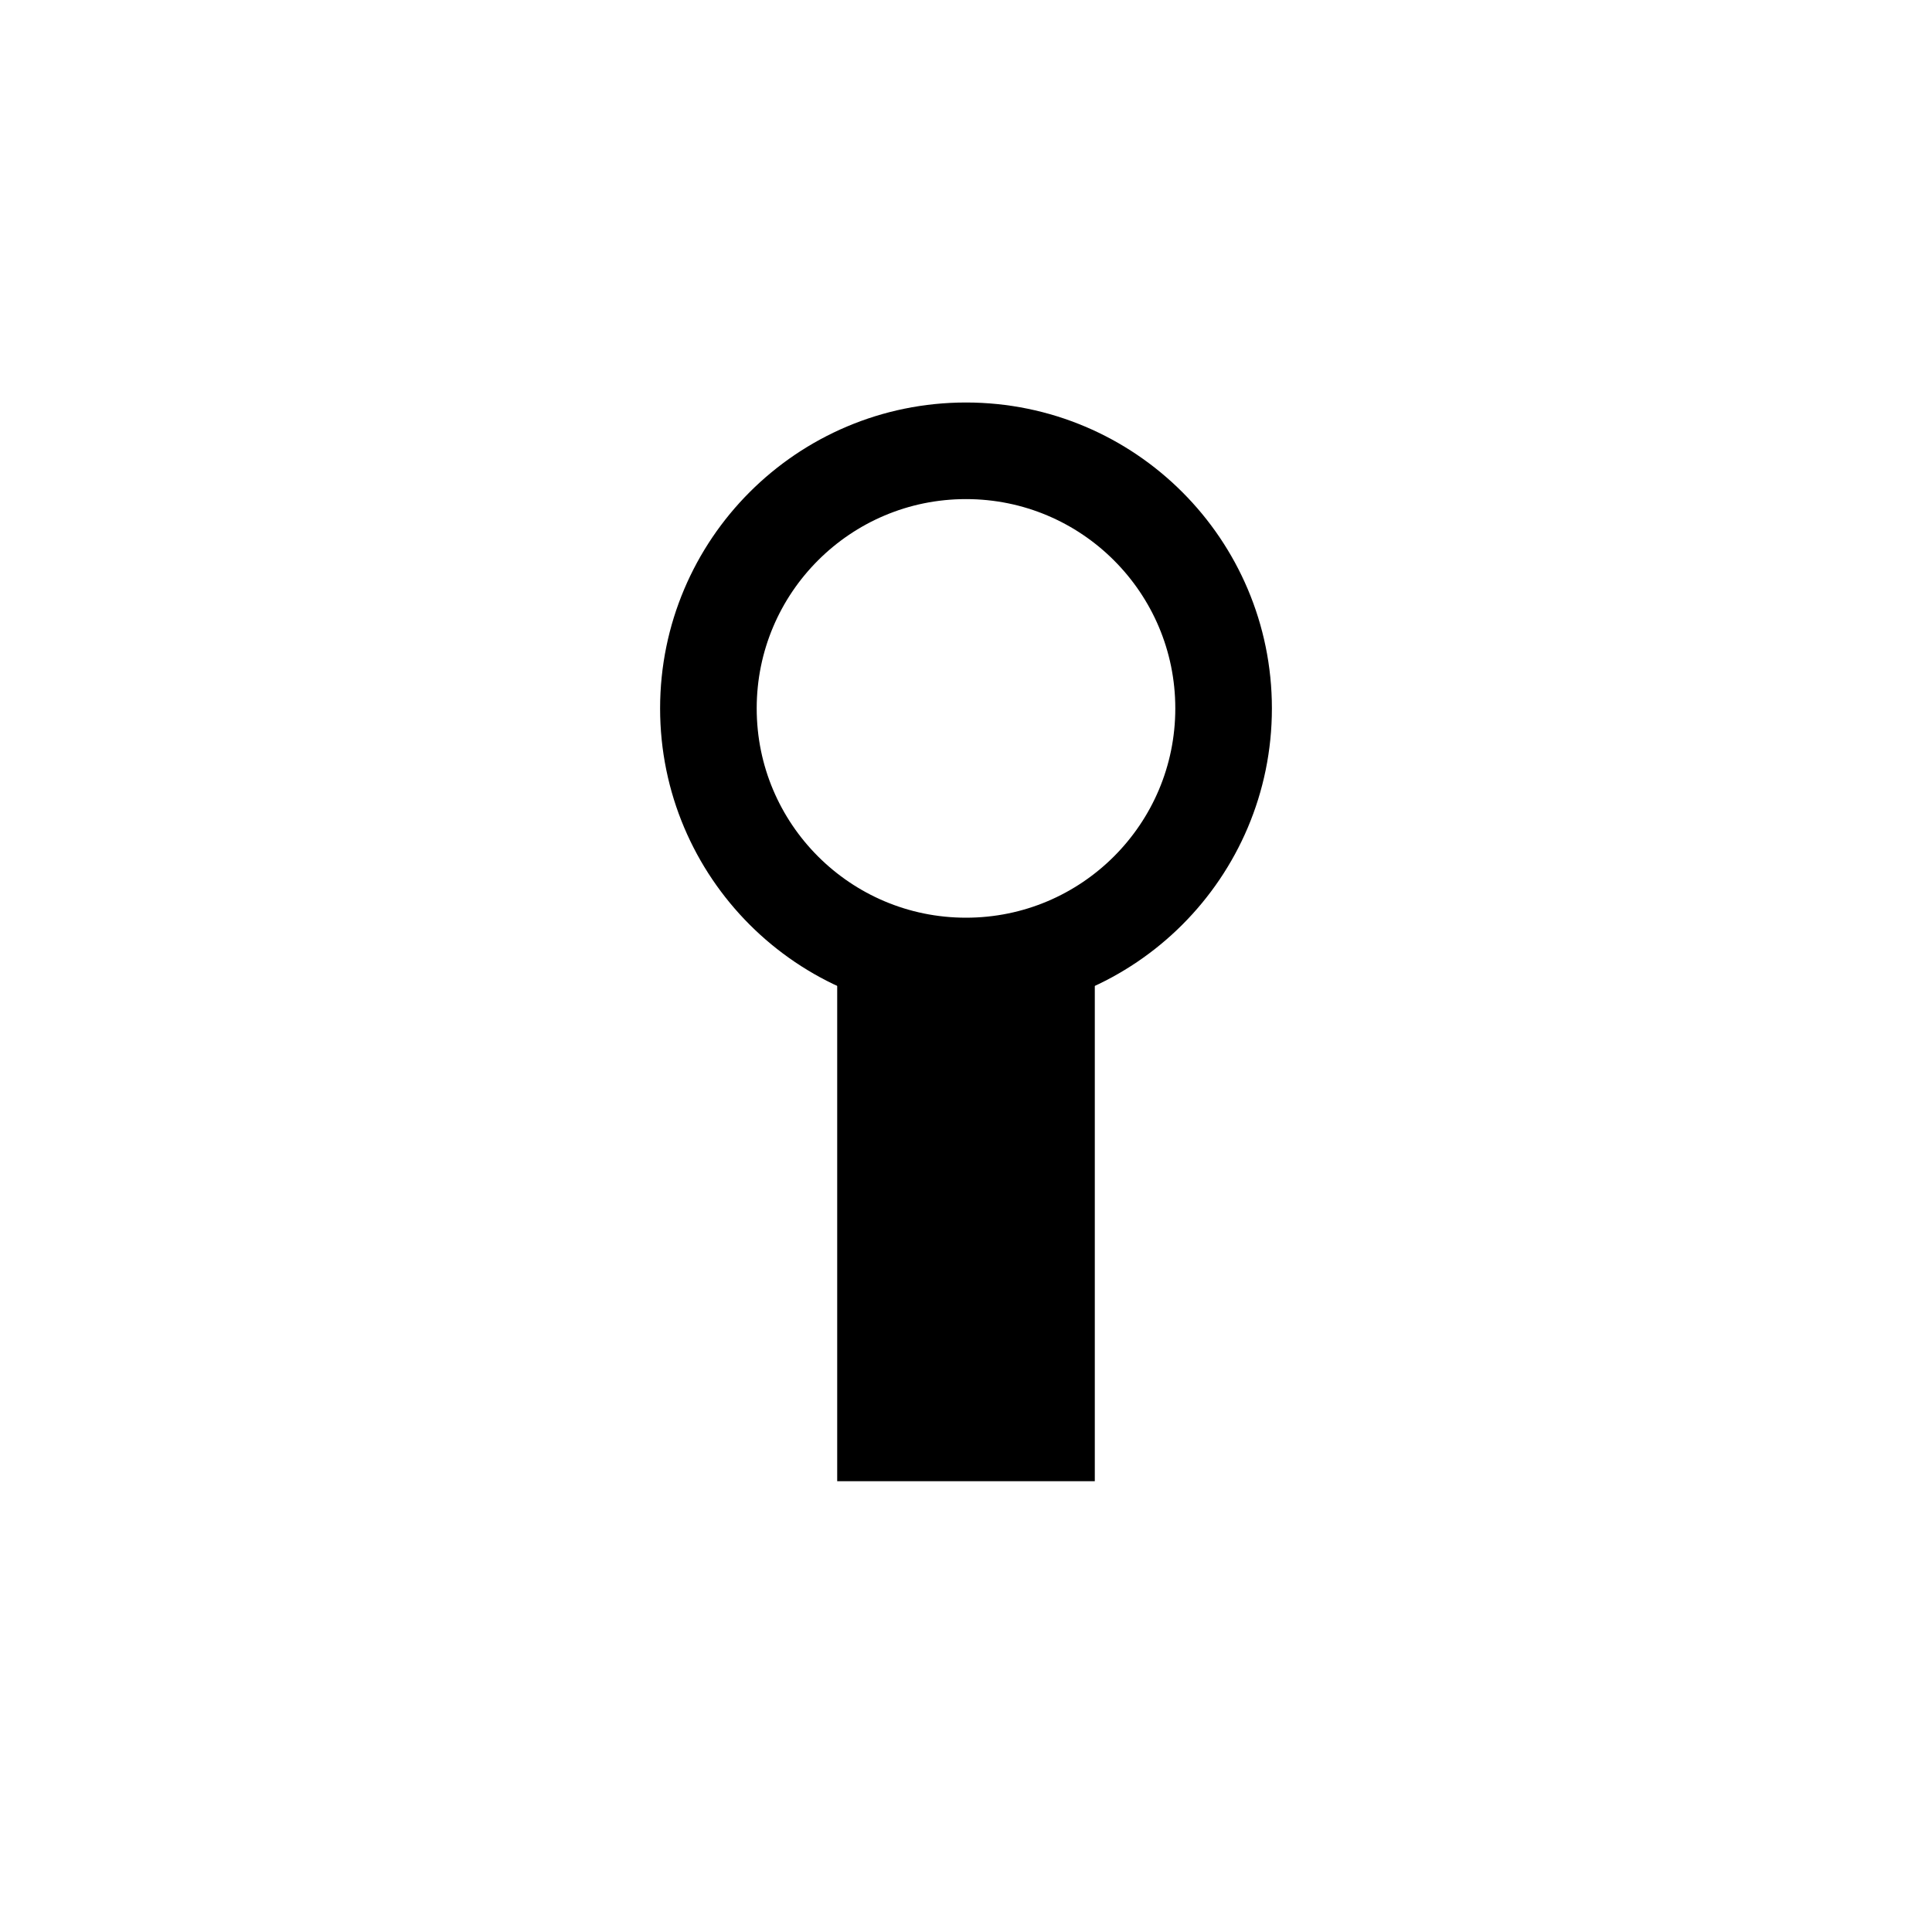 <svg xmlns="http://www.w3.org/2000/svg" viewBox="0 0 600 600">
  <rect width="100%" height="100%" fill="#fff"/>
  <g fill="#000">
    <circle cx="300" cy="220" r="80" fill="none" stroke="#000" stroke-width="30"/>
    <rect x="260" y="300" width="80" height="160"/>
  </g>
</svg>
